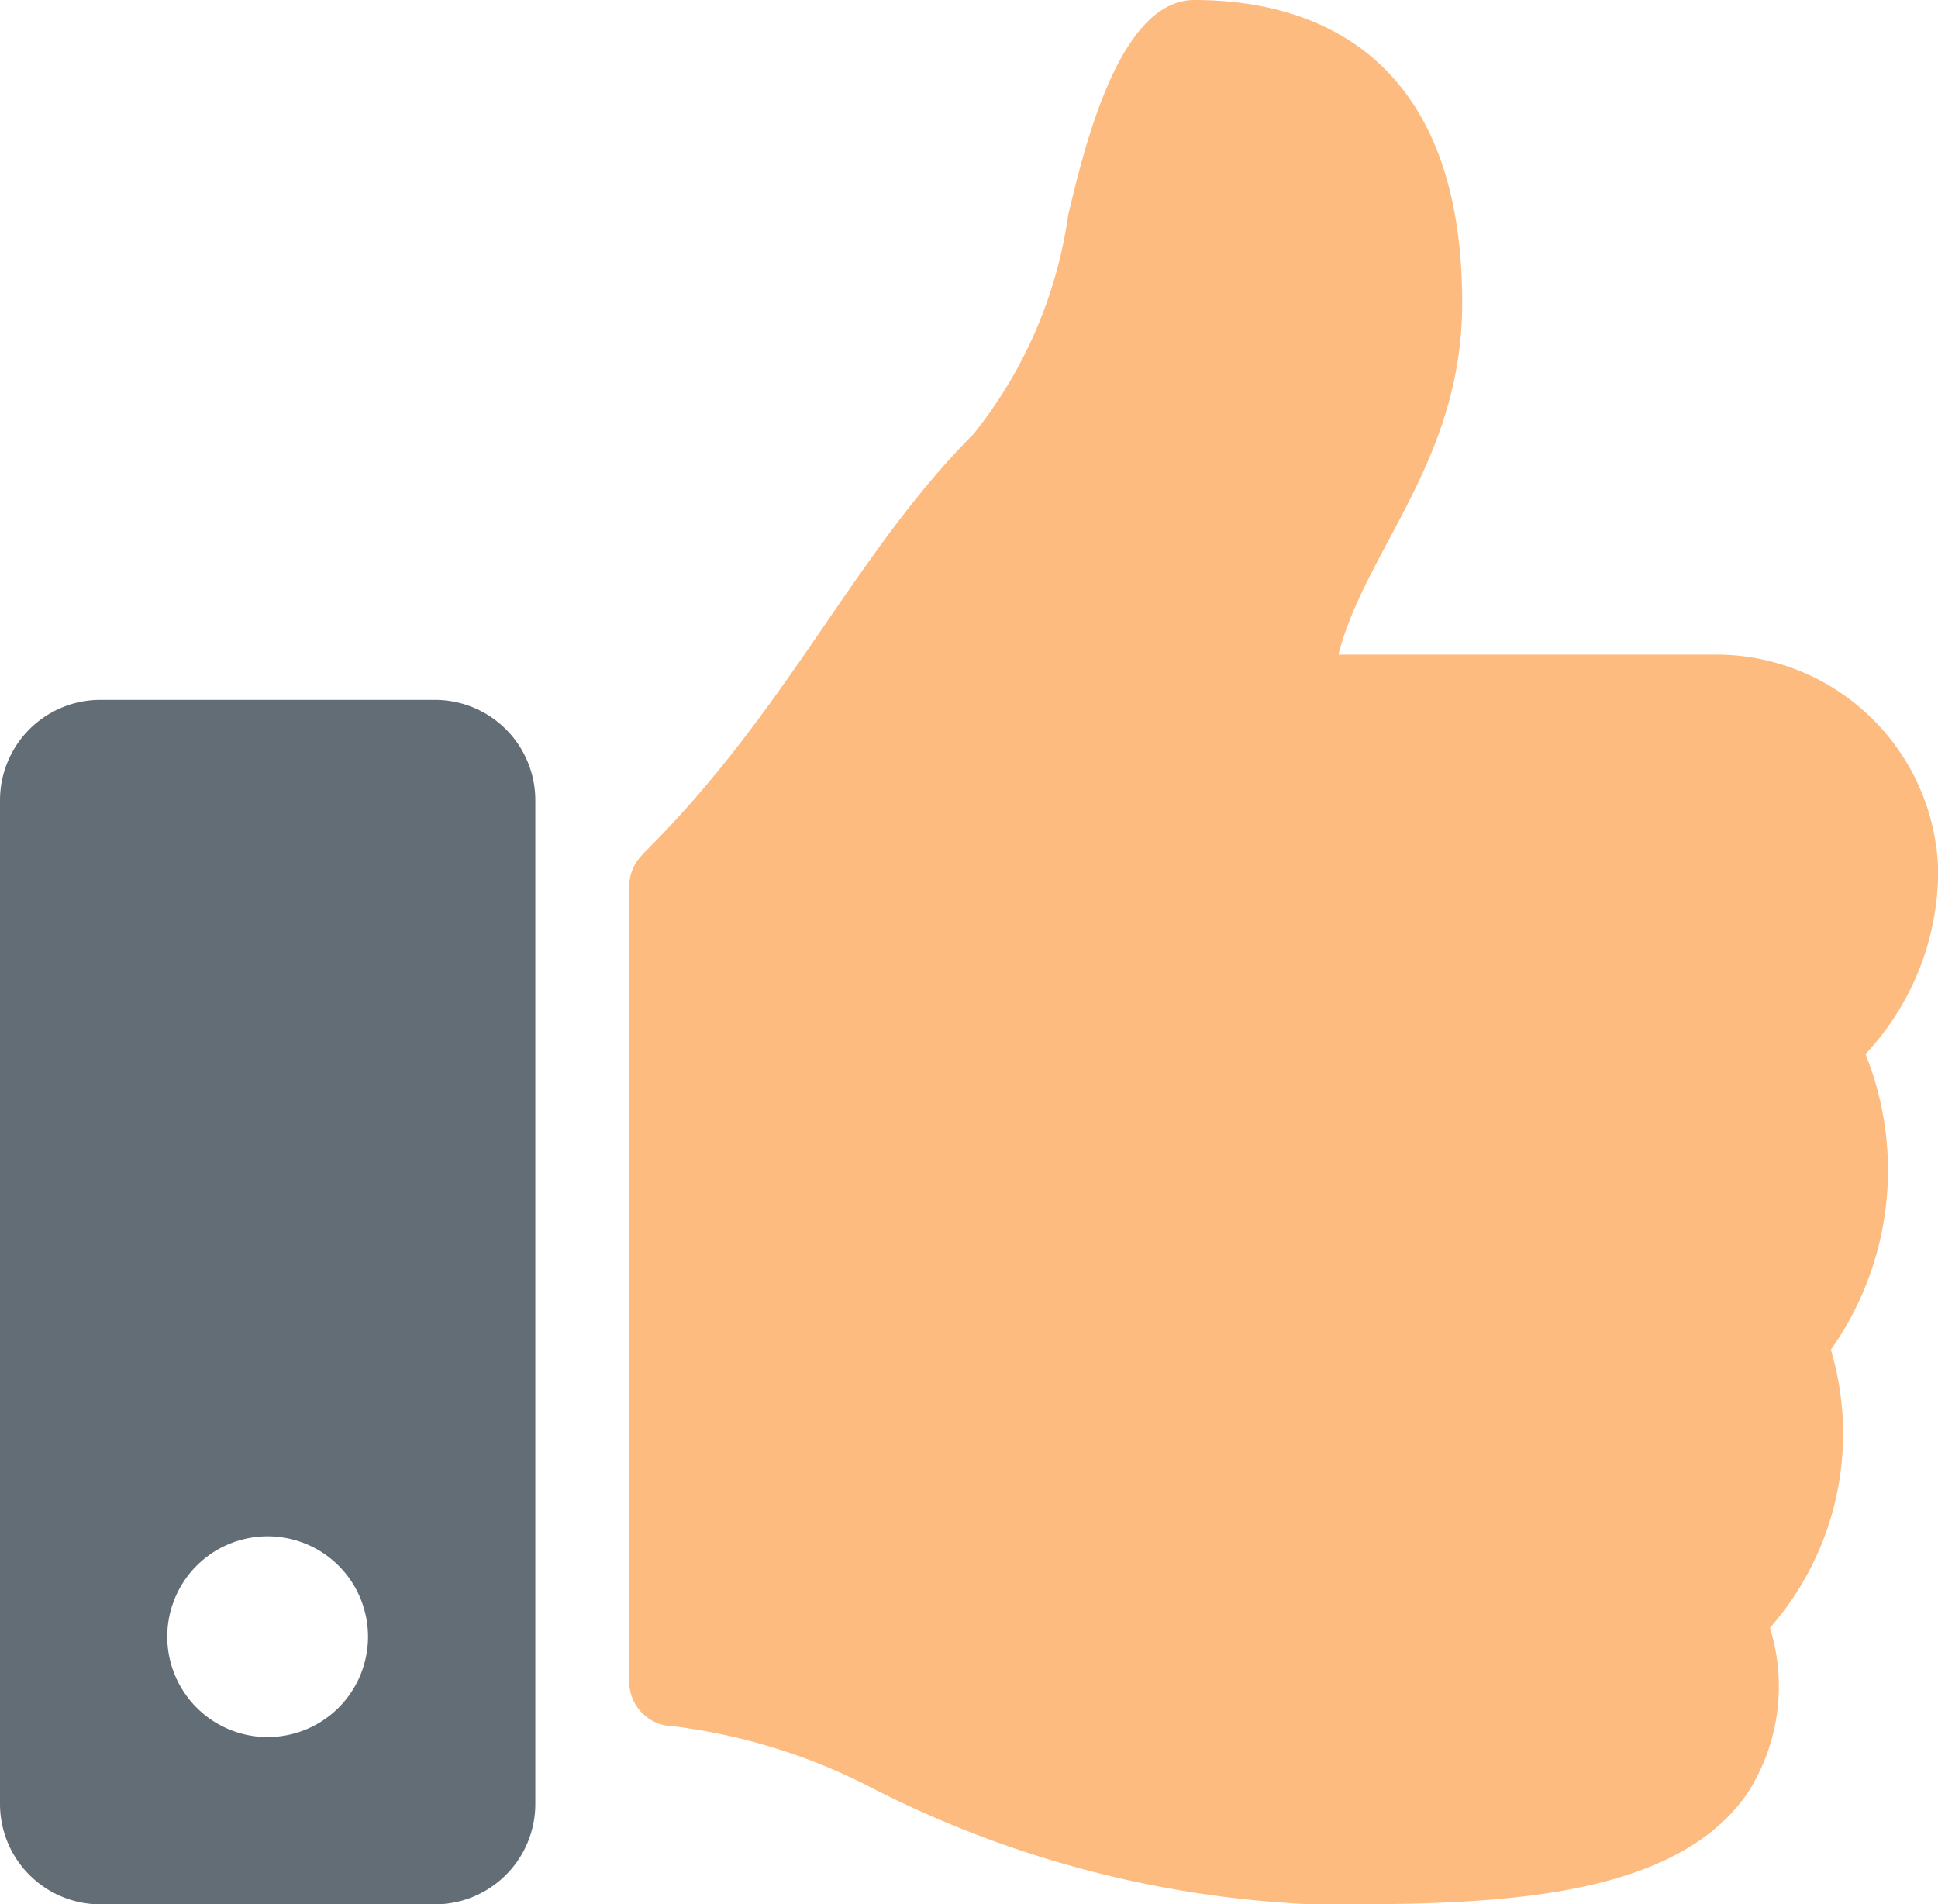 <svg xmlns="http://www.w3.org/2000/svg" width="37.01" height="36.365" viewBox="0 0 37.01 36.365"><defs><style>.a{fill:#fc7900;opacity:0.5;}.b{fill:#636d76;}</style></defs><g transform="translate(-568.495 -1034.27)"><path class="a" d="M160.262,16.322c2.813-2.781,4.024-5.724,6.33-8.034A8.611,8.611,0,0,0,168.4,4.1c.316-1.314.977-4.1,2.41-4.1,1.7,0,5.114.568,5.114,5.785,0,3.013-1.846,4.7-2.364,6.715h7.225a4.244,4.244,0,0,1,4.229,4.127,5.141,5.141,0,0,1-1.381,3.494l-.008.009a5.93,5.93,0,0,1-.661,5.644,5.618,5.618,0,0,1-1.163,5.31,3.77,3.77,0,0,1-.437,3.17c-1.45,2.083-5.042,2.112-8.08,2.112h-.2a20.37,20.37,0,0,1-8.492-2.254,11.21,11.21,0,0,0-3.739-1.148.852.852,0,0,1-.837-.852V16.927a.852.852,0,0,1,.252-.605Z" transform="translate(420.495 1034.27)"/><path class="b" d="M8.306,224H1.917A1.917,1.917,0,0,0,0,225.917v19.167A1.917,1.917,0,0,0,1.917,247H8.306a1.917,1.917,0,0,0,1.917-1.917V225.917A1.917,1.917,0,0,0,8.306,224ZM5.111,243.806a1.917,1.917,0,1,1,1.917-1.917A1.917,1.917,0,0,1,5.111,243.806Z" transform="translate(568.495 823.635)"/></g></svg>